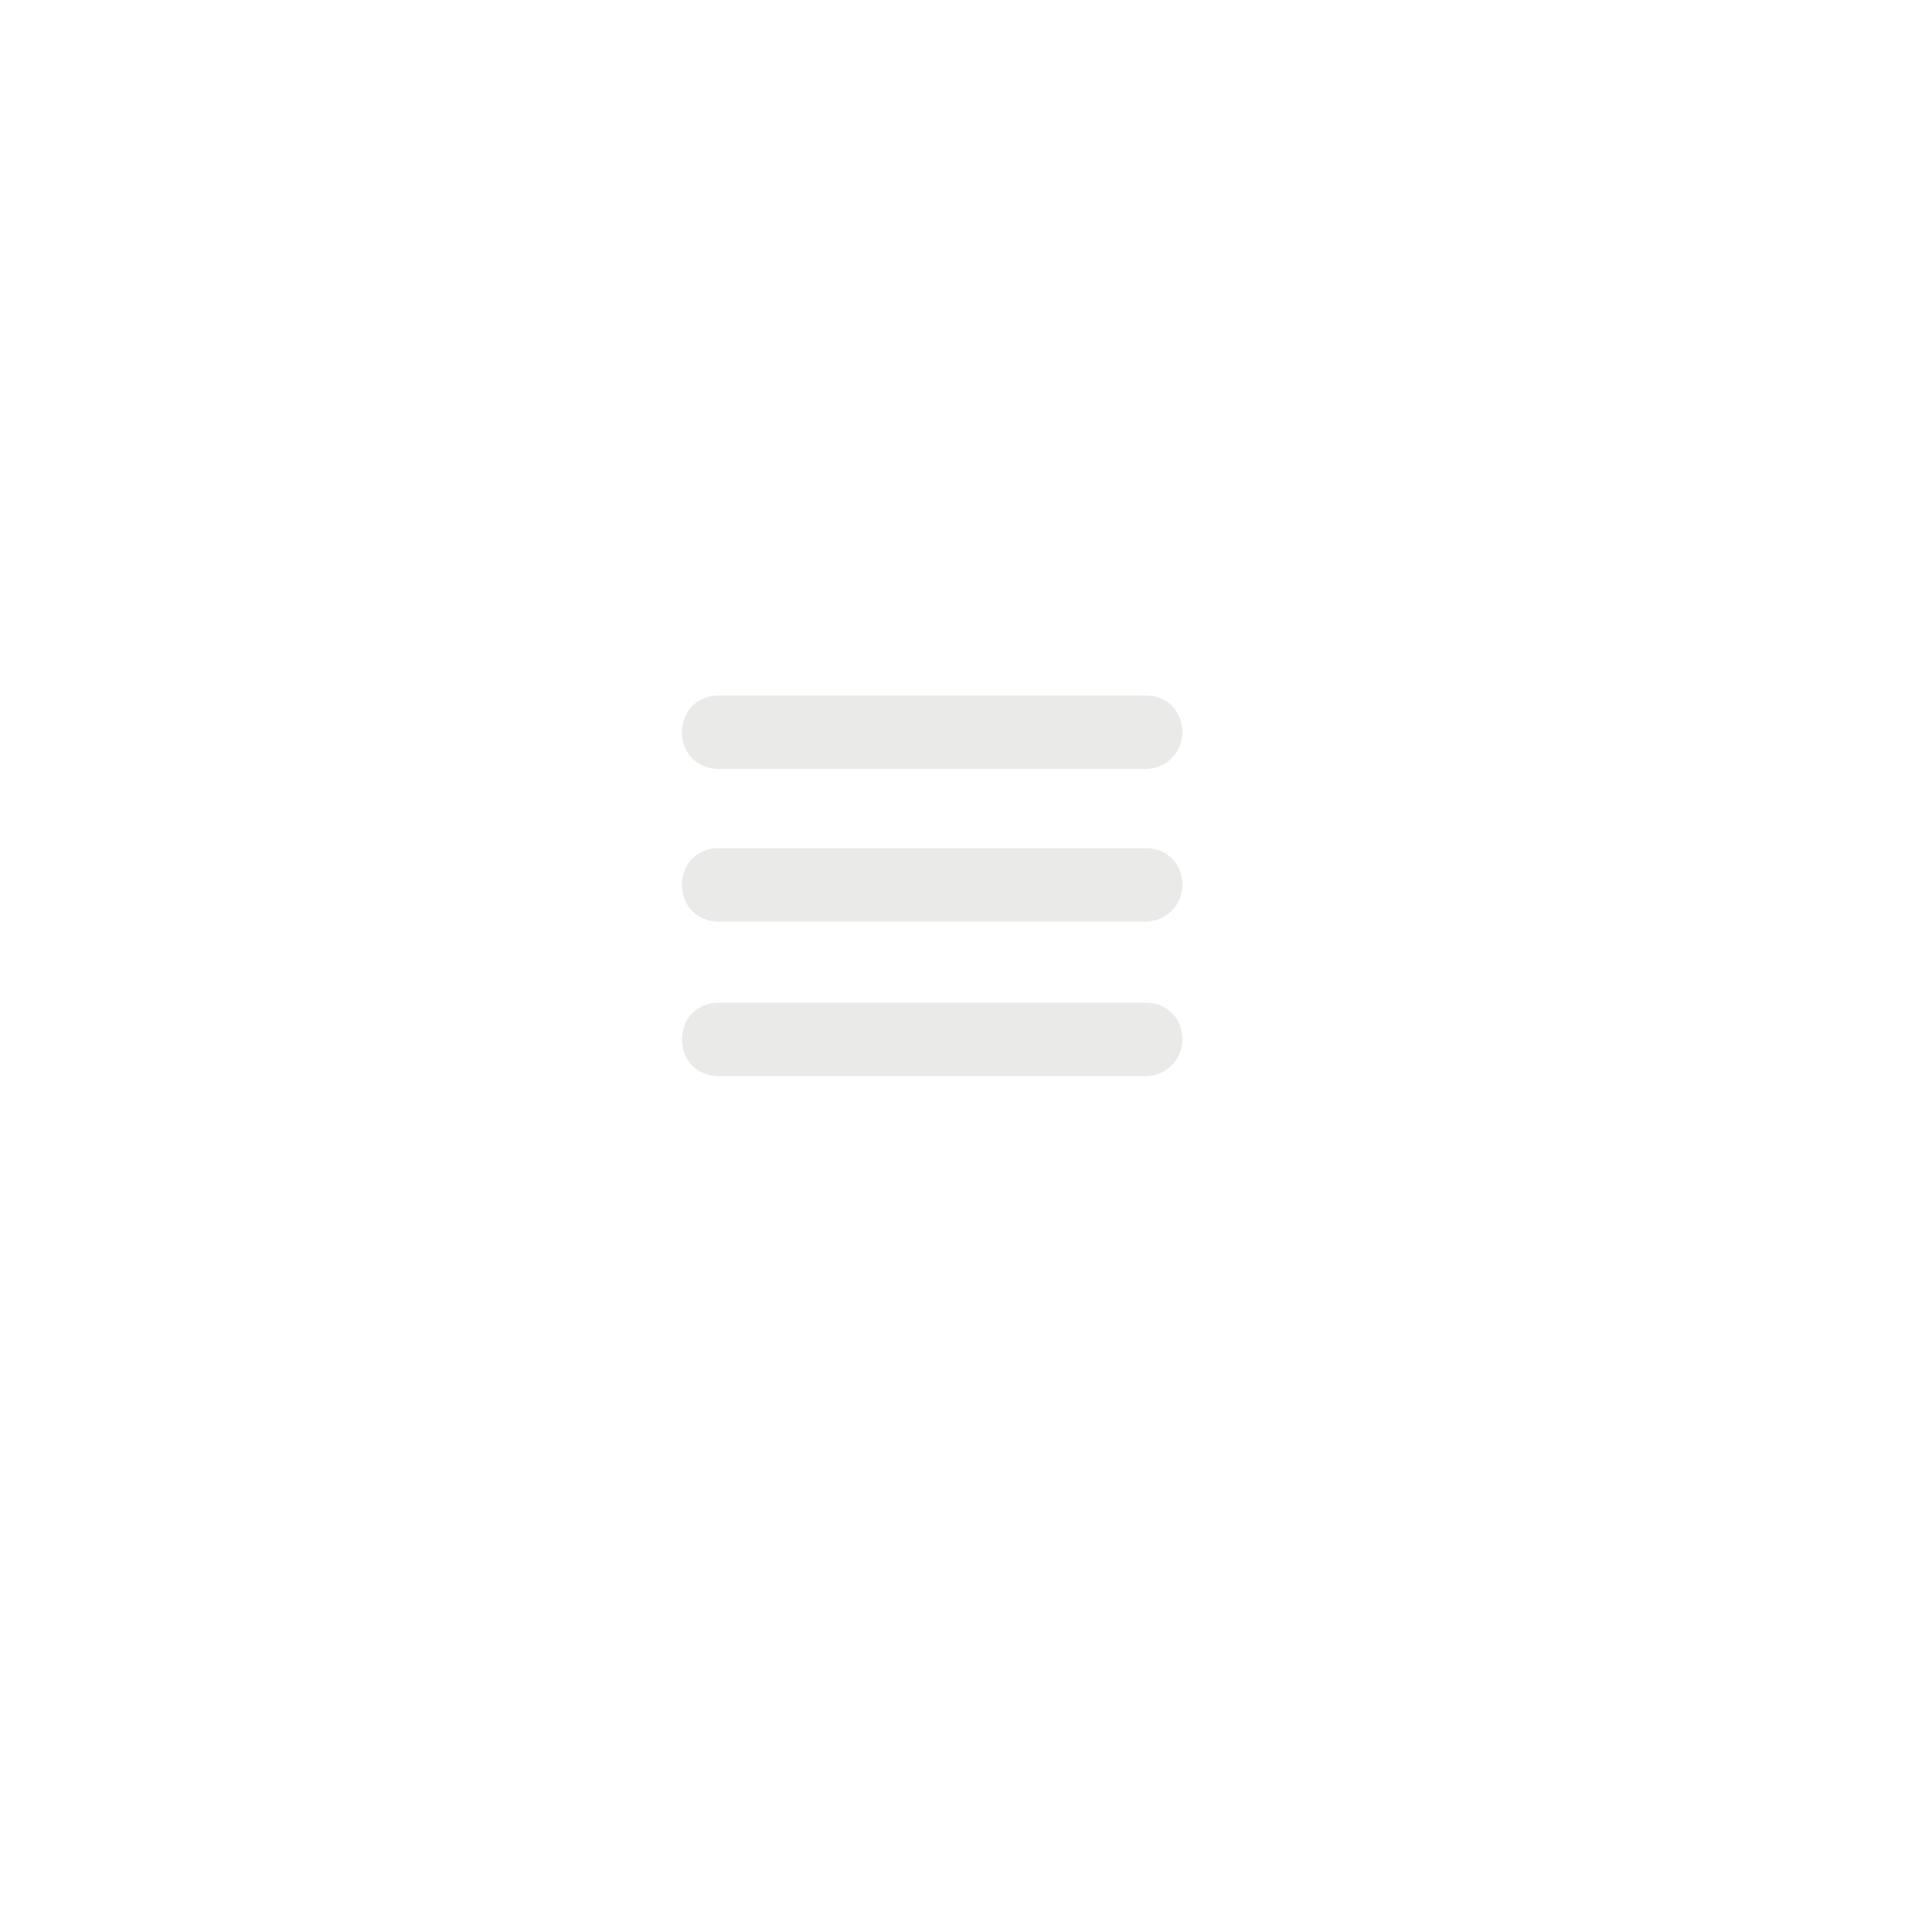 <?xml version="1.0" encoding="utf-8"?>
<!-- Generator: Adobe Illustrator 18.1.1, SVG Export Plug-In . SVG Version: 6.00 Build 0)  -->
<!DOCTYPE svg PUBLIC "-//W3C//DTD SVG 1.1//EN" "http://www.w3.org/Graphics/SVG/1.1/DTD/svg11.dtd">
<svg version="1.1" id="Layer_1" xmlns="http://www.w3.org/2000/svg" xmlns:xlink="http://www.w3.org/1999/xlink" x="0px" y="0px"
	 width="100px" height="100px" viewBox="0 0 100 100" enable-background="new 0 0 100 100" xml:space="preserve">
<g>
	<path fill="#EAEAE9" d="M59.3,39.8H37.2c-1.1,0-1.9-0.8-1.9-1.9c0-1.1,0.8-1.9,1.9-1.9h22.1c1.1,0,1.9,0.8,1.9,1.9
		C61.2,39,60.3,39.8,59.3,39.8z"/>
</g>
<g>
	<path fill="#EAEAE9" d="M59.3,47.7H37.2c-1.1,0-1.9-0.8-1.9-1.9c0-1.1,0.8-1.9,1.9-1.9h22.1c1.1,0,1.9,0.8,1.9,1.9
		C61.2,46.9,60.3,47.7,59.3,47.7z"/>
</g>
<g>
	<path fill="#EAEAE9" d="M59.3,55.7H37.2c-1.1,0-1.9-0.8-1.9-1.9c0-1.1,0.8-1.9,1.9-1.9h22.1c1.1,0,1.9,0.8,1.9,1.9
		C61.2,54.9,60.3,55.7,59.3,55.7z"/>
</g>
</svg>
